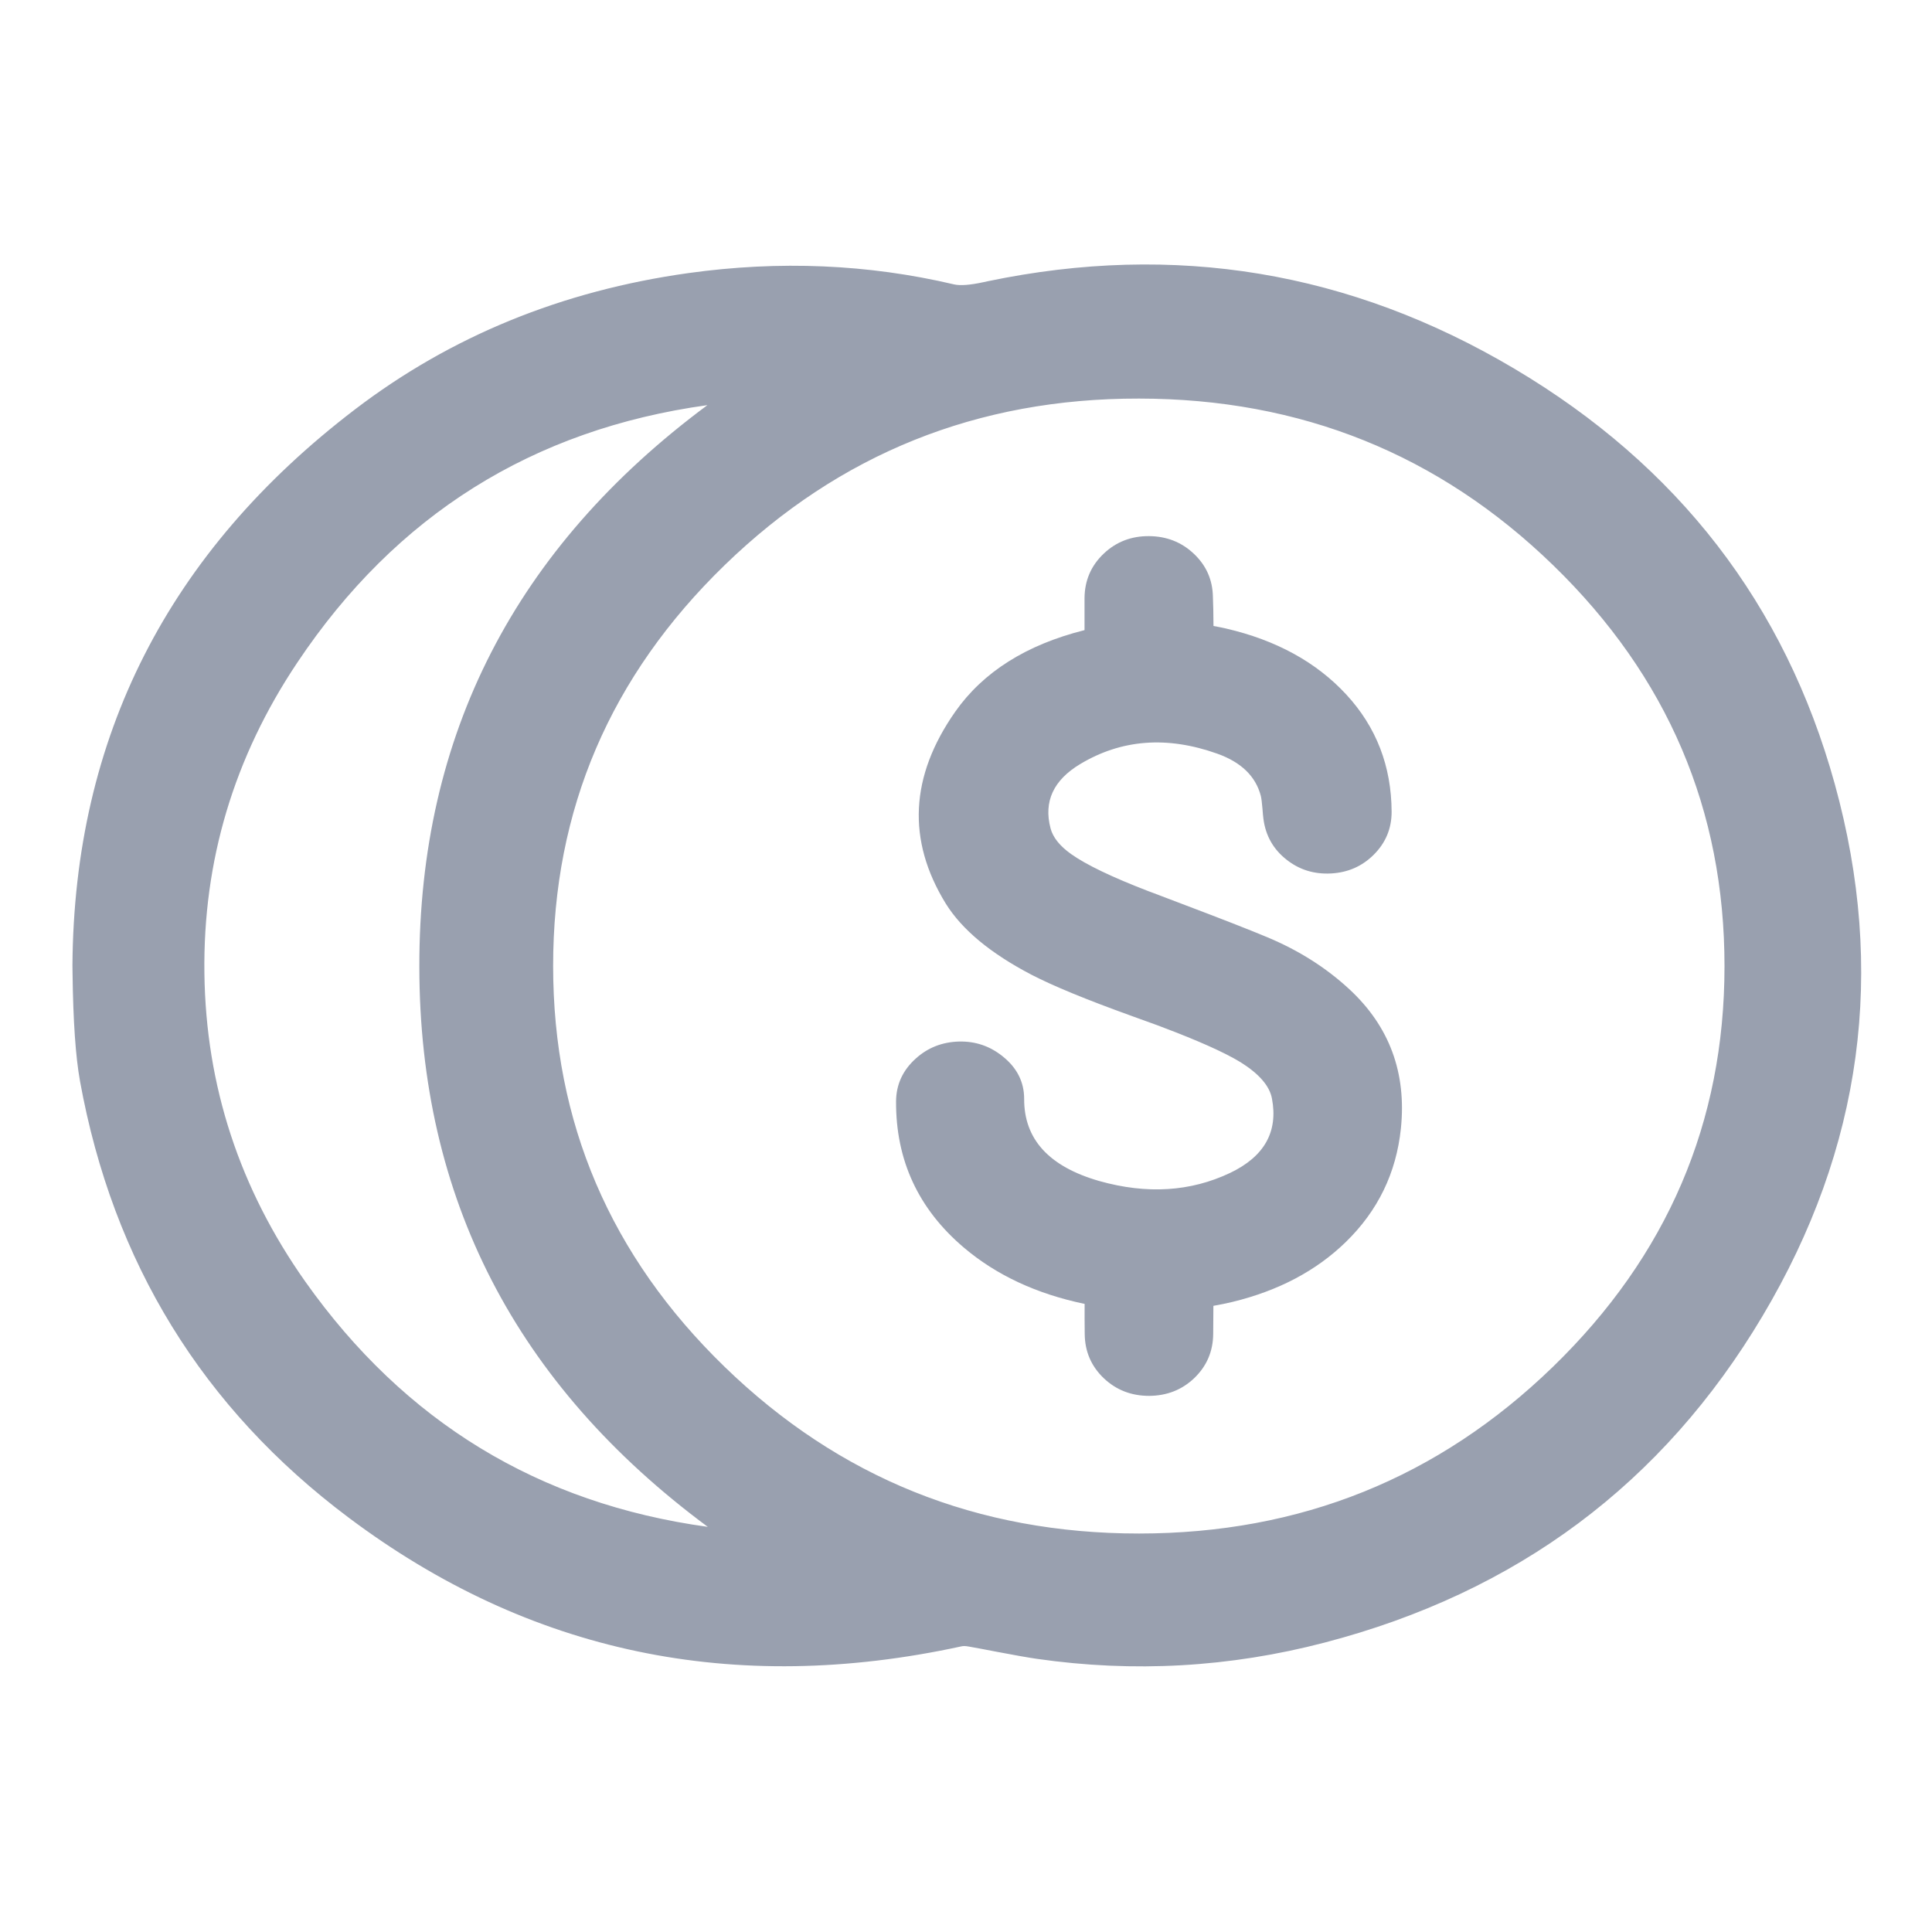 <svg xmlns="http://www.w3.org/2000/svg" xmlns:xlink="http://www.w3.org/1999/xlink" fill="none" version="1.1" width="20" height="20" viewBox="0 0 20 20"><defs><clipPath id="master_svg0_560_10422"><rect x="0" y="0" width="20" height="20" rx="0"/></clipPath></defs><g clip-path="url(#master_svg0_560_10422)"><g><g><path d="M1,9.988C1.016,7.695,1.977,5.849,3.827,4.437C4.805,3.69,5.928,3.247,7.161,3.075C8.055,2.95,8.942,2.981,9.819,3.187C9.987,3.226,10.128,3.187,10.277,3.156C14.021,2.375,17.759,4.592,18.752,8.181C19.785,11.913,17.499,15.758,13.649,16.762C12.702,17.01,11.739,17.064,10.767,16.925C10.534,16.89,10.302,16.837,10.07,16.798C10.014,16.788,9.954,16.786,9.9,16.798C7.647,17.288,5.587,16.88,3.76,15.511C2.284,14.405,1.399,12.933,1.074,11.146C1.005,10.764,1.005,10.379,1,9.988ZM18.102,10.004C18.104,6.624,15.277,3.879,11.792,3.876C8.313,3.871,5.474,6.623,5.476,10C5.476,13.378,8.31,16.125,11.792,16.125C15.268,16.123,18.1,13.376,18.102,10.004ZM8.252,3.872C5.959,3.919,4.13,4.834,2.871,6.718C1.497,8.771,1.536,11.402,2.957,13.412C4.229,15.209,6.022,16.087,8.254,16.127C5.921,14.711,4.593,12.703,4.591,10.007C4.587,7.306,5.914,5.293,8.252,3.872Z" fill="#99A0AF" fill-opacity="1"/><path d="M0.751,10.074Q0.76,10.815,0.828,11.19L0.828,11.191Q1.34,14.009,3.61,15.711Q6.413,17.812,9.953,17.043Q9.981,17.036,10.028,17.045Q10.122,17.061,10.312,17.098Q10.589,17.151,10.732,17.172Q12.239,17.389,13.712,17.004Q16.699,16.225,18.246,13.623Q19.796,11.017,18.993,8.114Q18.221,5.326,15.674,3.815Q13.129,2.306,10.227,2.911Q10.21,2.915,10.176,2.922Q9.971,2.966,9.876,2.944Q8.542,2.63,7.126,2.827Q5.165,3.101,3.675,4.238Q0.774,6.452,0.75,9.992Q0.75,10.019,0.751,10.074ZM1.32,11.102L1.32,11.101Q1.26,10.767,1.251,10.068Q1.25,10.013,1.25,9.985Q1.273,6.7,3.978,4.636Q5.364,3.578,7.195,3.322Q8.519,3.138,9.762,3.43Q9.967,3.478,10.281,3.411Q10.312,3.404,10.328,3.401Q13.041,2.835,15.419,4.245Q17.793,5.653,18.511,8.248Q19.257,10.944,17.817,13.367Q16.374,15.793,13.585,16.521Q12.21,16.88,10.803,16.677Q10.673,16.658,10.408,16.607Q10.211,16.569,10.112,16.552Q9.972,16.526,9.846,16.554Q6.53,17.275,3.91,15.311Q1.798,13.727,1.32,11.102ZM8.383,15.913Q4.843,13.765,4.841,10.007L4.841,10.007Q4.836,6.24,8.382,4.086L9.176,3.604L8.247,3.623Q4.591,3.696,2.663,6.579Q1.59,8.182,1.616,10.084Q1.641,11.984,2.753,13.556Q4.705,16.314,8.249,16.377L9.174,16.393L8.383,15.913ZM7.154,14.509Q9.079,16.375,11.792,16.375L11.792,16.375Q14.501,16.373,16.424,14.508Q18.35,12.639,18.352,10.004Q18.353,7.364,16.428,5.495Q14.507,3.629,11.792,3.626Q9.082,3.622,7.155,5.49Q5.225,7.362,5.226,10Q5.226,12.639,7.154,14.509ZM4.341,10.007L4.341,10.008Q4.343,13.596,7.327,15.806Q4.702,15.445,3.161,13.268Q2.139,11.822,2.116,10.078Q2.092,8.331,3.079,6.857Q4.608,4.57,7.323,4.194Q4.336,6.411,4.341,10.007ZM16.076,14.149Q14.298,15.874,11.792,15.875L11.791,15.875Q9.281,15.875,7.502,14.15Q5.726,12.428,5.726,10Q5.725,7.573,7.503,5.849Q9.284,4.122,11.791,4.126Q14.304,4.128,16.08,5.853Q17.853,7.575,17.852,10.004Q17.851,12.427,16.076,14.149Z" fill-rule="evenodd" fill="#99A0AF" fill-opacity="1"/></g><g><path d="M12.313,6.689C12.423,6.709,12.53,6.726,12.634,6.75C13.073,6.851,13.457,7.039,13.753,7.36C14.031,7.661,14.154,8.014,14.156,8.405C14.156,8.613,13.985,8.78,13.766,8.792C13.541,8.804,13.355,8.658,13.327,8.445C13.316,8.357,13.316,8.266,13.294,8.18C13.215,7.874,12.995,7.677,12.685,7.567C12.121,7.365,11.57,7.386,11.054,7.695C10.708,7.902,10.544,8.297,10.633,8.637C10.679,8.81,10.794,8.938,10.942,9.044C11.217,9.24,11.537,9.357,11.854,9.48C12.243,9.629,12.636,9.772,13.02,9.931C13.309,10.052,13.572,10.215,13.798,10.423C14.169,10.766,14.302,11.184,14.253,11.656C14.167,12.482,13.533,13.031,12.701,13.234C12.594,13.259,12.485,13.279,12.374,13.293C12.321,13.301,12.309,13.32,12.309,13.365C12.313,13.511,12.311,13.659,12.309,13.805C12.308,14.03,12.129,14.199,11.895,14.2C11.661,14.2,11.48,14.03,11.479,13.806C11.477,13.657,11.477,13.508,11.479,13.359C11.48,13.31,11.469,13.288,11.407,13.277C10.932,13.197,10.5,13.03,10.141,12.725C9.72,12.369,9.523,11.925,9.526,11.403C9.528,11.2,9.712,11.038,9.934,11.032C10.146,11.027,10.352,11.182,10.352,11.375C10.349,11.992,10.811,12.323,11.311,12.466C11.835,12.614,12.348,12.602,12.841,12.368C13.275,12.16,13.494,11.752,13.413,11.324C13.366,11.078,13.187,10.917,12.974,10.784C12.698,10.614,12.392,10.501,12.087,10.386C11.651,10.224,11.206,10.082,10.794,9.869C10.479,9.705,10.185,9.515,10.003,9.222C9.643,8.637,9.71,8.057,10.094,7.51C10.399,7.076,10.871,6.853,11.407,6.738C11.464,6.726,11.48,6.707,11.479,6.654C11.475,6.501,11.477,6.346,11.477,6.192C11.479,5.97,11.661,5.799,11.893,5.8C12.124,5.802,12.304,5.968,12.306,6.188C12.314,6.355,12.313,6.52,12.313,6.689Z" fill="#99A0AF" fill-opacity="1"/><path d="M12.556,6.18Q12.552,5.913,12.356,5.73Q12.166,5.552,11.895,5.55Q11.62,5.548,11.427,5.73Q11.229,5.917,11.227,6.192Q11.227,6.23,11.227,6.307Q11.226,6.431,11.227,6.523Q10.323,6.75,9.889,7.367Q9.186,8.37,9.79,9.353Q10.042,9.759,10.679,10.091Q11.013,10.264,11.706,10.514Q11.902,10.584,11.999,10.62Q12.005,10.623,12.019,10.628Q12.593,10.844,12.842,10.996Q13.13,11.176,13.167,11.371Q13.266,11.888,12.734,12.142Q12.119,12.434,11.38,12.226Q10.599,12.002,10.602,11.375Q10.602,11.112,10.378,10.934Q10.181,10.776,9.928,10.782Q9.667,10.789,9.48,10.958Q9.278,11.14,9.276,11.401Q9.271,12.316,9.979,12.916Q10.483,13.343,11.228,13.498Q11.227,13.653,11.229,13.808Q11.231,14.082,11.428,14.269Q11.62,14.45,11.896,14.45Q12.171,14.448,12.361,14.268Q12.557,14.081,12.559,13.808Q12.561,13.639,12.561,13.518Q12.664,13.5,12.76,13.477Q13.474,13.303,13.931,12.858Q14.43,12.373,14.502,11.682Q14.591,10.817,13.968,10.24Q13.606,9.905,13.116,9.701Q12.836,9.584,12.27,9.37Q12.052,9.288,11.944,9.246Q11.926,9.239,11.89,9.226Q11.321,9.007,11.088,8.841Q10.912,8.716,10.875,8.574Q10.766,8.159,11.183,7.909Q11.824,7.525,12.601,7.802Q12.972,7.934,13.052,8.239Q13.061,8.276,13.069,8.372Q13.074,8.44,13.079,8.477Q13.113,8.738,13.318,8.899Q13.516,9.056,13.779,9.042Q14.039,9.028,14.219,8.85Q14.406,8.665,14.406,8.404Q14.403,7.695,13.937,7.19Q13.472,6.687,12.69,6.506Q12.642,6.495,12.562,6.48Q12.561,6.292,12.556,6.18ZM12.056,6.195L12.056,6.2Q12.063,6.337,12.063,6.616Q12.063,6.664,12.063,6.689L12.063,6.896L12.266,6.934Q12.304,6.941,12.376,6.954Q12.515,6.979,12.579,6.993Q13.209,7.139,13.569,7.529Q13.904,7.892,13.906,8.406Q13.906,8.534,13.752,8.543Q13.593,8.551,13.575,8.413Q13.572,8.388,13.567,8.331Q13.556,8.195,13.537,8.12Q13.389,7.552,12.769,7.331Q11.77,6.975,10.926,7.481Q10.601,7.675,10.451,8.016Q10.302,8.359,10.392,8.701Q10.475,9.017,10.797,9.248Q11.082,9.451,11.71,9.692Q11.746,9.706,11.764,9.713Q11.874,9.755,12.093,9.838Q12.651,10.049,12.924,10.162Q13.331,10.332,13.629,10.607Q14.068,11.014,14.005,11.631Q13.895,12.686,12.642,12.991Q12.502,13.024,12.341,13.046Q12.059,13.085,12.059,13.365L12.059,13.368L12.059,13.371Q12.063,13.513,12.059,13.802Q12.058,13.949,11.893,13.95Q11.73,13.95,11.729,13.805Q11.726,13.584,11.729,13.364Q11.736,13.079,11.449,13.031Q10.748,12.912,10.302,12.535Q9.772,12.086,9.776,11.405Q9.777,11.286,9.941,11.282Q10.011,11.28,10.067,11.325Q10.102,11.353,10.102,11.375Q10.097,12.379,11.243,12.706Q12.164,12.966,12.948,12.593Q13.346,12.403,13.54,12.048Q13.737,11.687,13.659,11.277Q13.58,10.867,13.106,10.572Q12.814,10.392,12.194,10.16L12.175,10.152Q12.075,10.115,11.876,10.043Q11.213,9.804,10.909,9.647Q10.394,9.379,10.215,9.09Q9.784,8.388,10.298,7.654Q10.649,7.156,11.459,6.982Q11.737,6.924,11.729,6.647Q11.726,6.537,11.727,6.308Q11.727,6.231,11.727,6.192Q11.728,6.049,11.892,6.05Q12.055,6.051,12.056,6.19L12.056,6.195ZM11.353,6.494L11.355,6.493L11.353,6.494ZM11.229,6.656L11.229,6.662L11.229,6.656Z" fill-rule="evenodd" fill="#99A0AF" fill-opacity="1"/></g></g></g></svg>